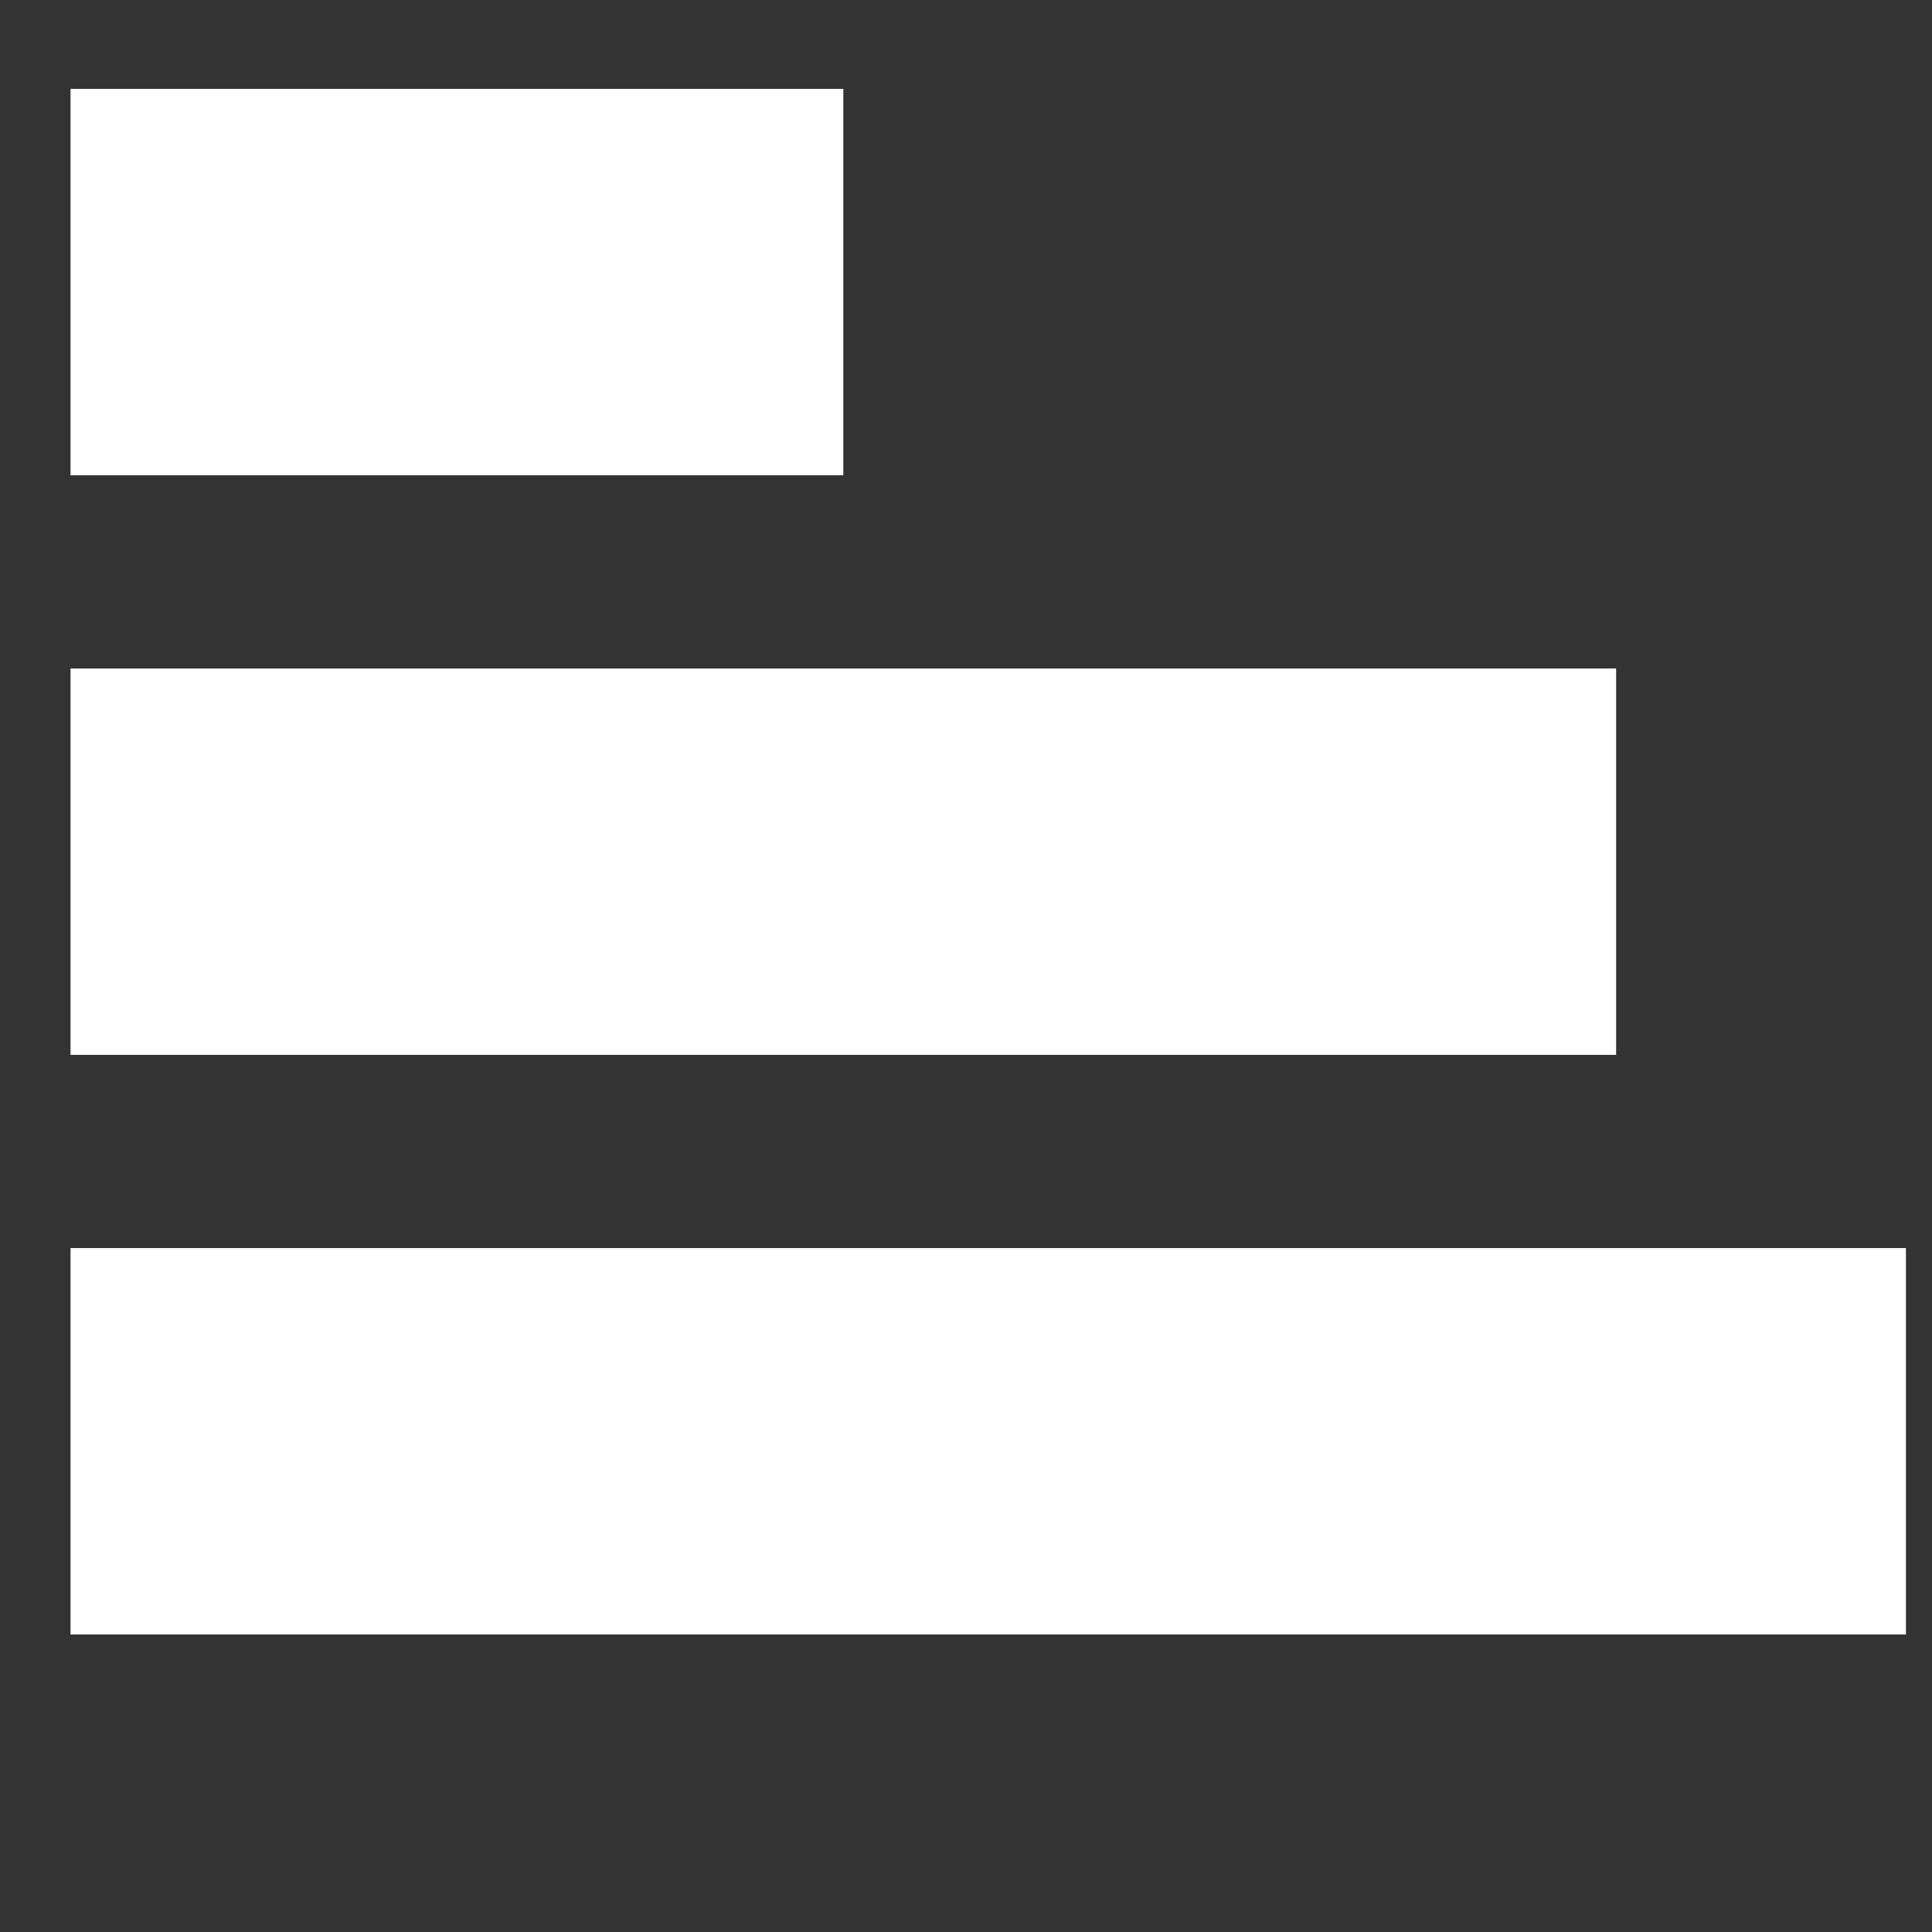 <svg width="20" height="20" viewBox="0 0 20 20" fill="none" xmlns="http://www.w3.org/2000/svg">
<rect x="0" y="0" width="20" height="20" fill="#333333" stroke="none"/>
<g clip-path="url(#clip0_1_306)">
<path d="M0.73 16.92V12.92H24.73V16.92H0.73ZM0.73 6.92H16.73V10.92H0.73V6.92ZM0.73 0.92H8.73V4.92H0.73V0.92Z" fill="white"/>
</g>
<defs>
<clipPath id="clip0_1_306">
<rect width="19" height="19" fill="white" transform="translate(0.73 0.92)"/>
</clipPath>
</defs>
</svg>
